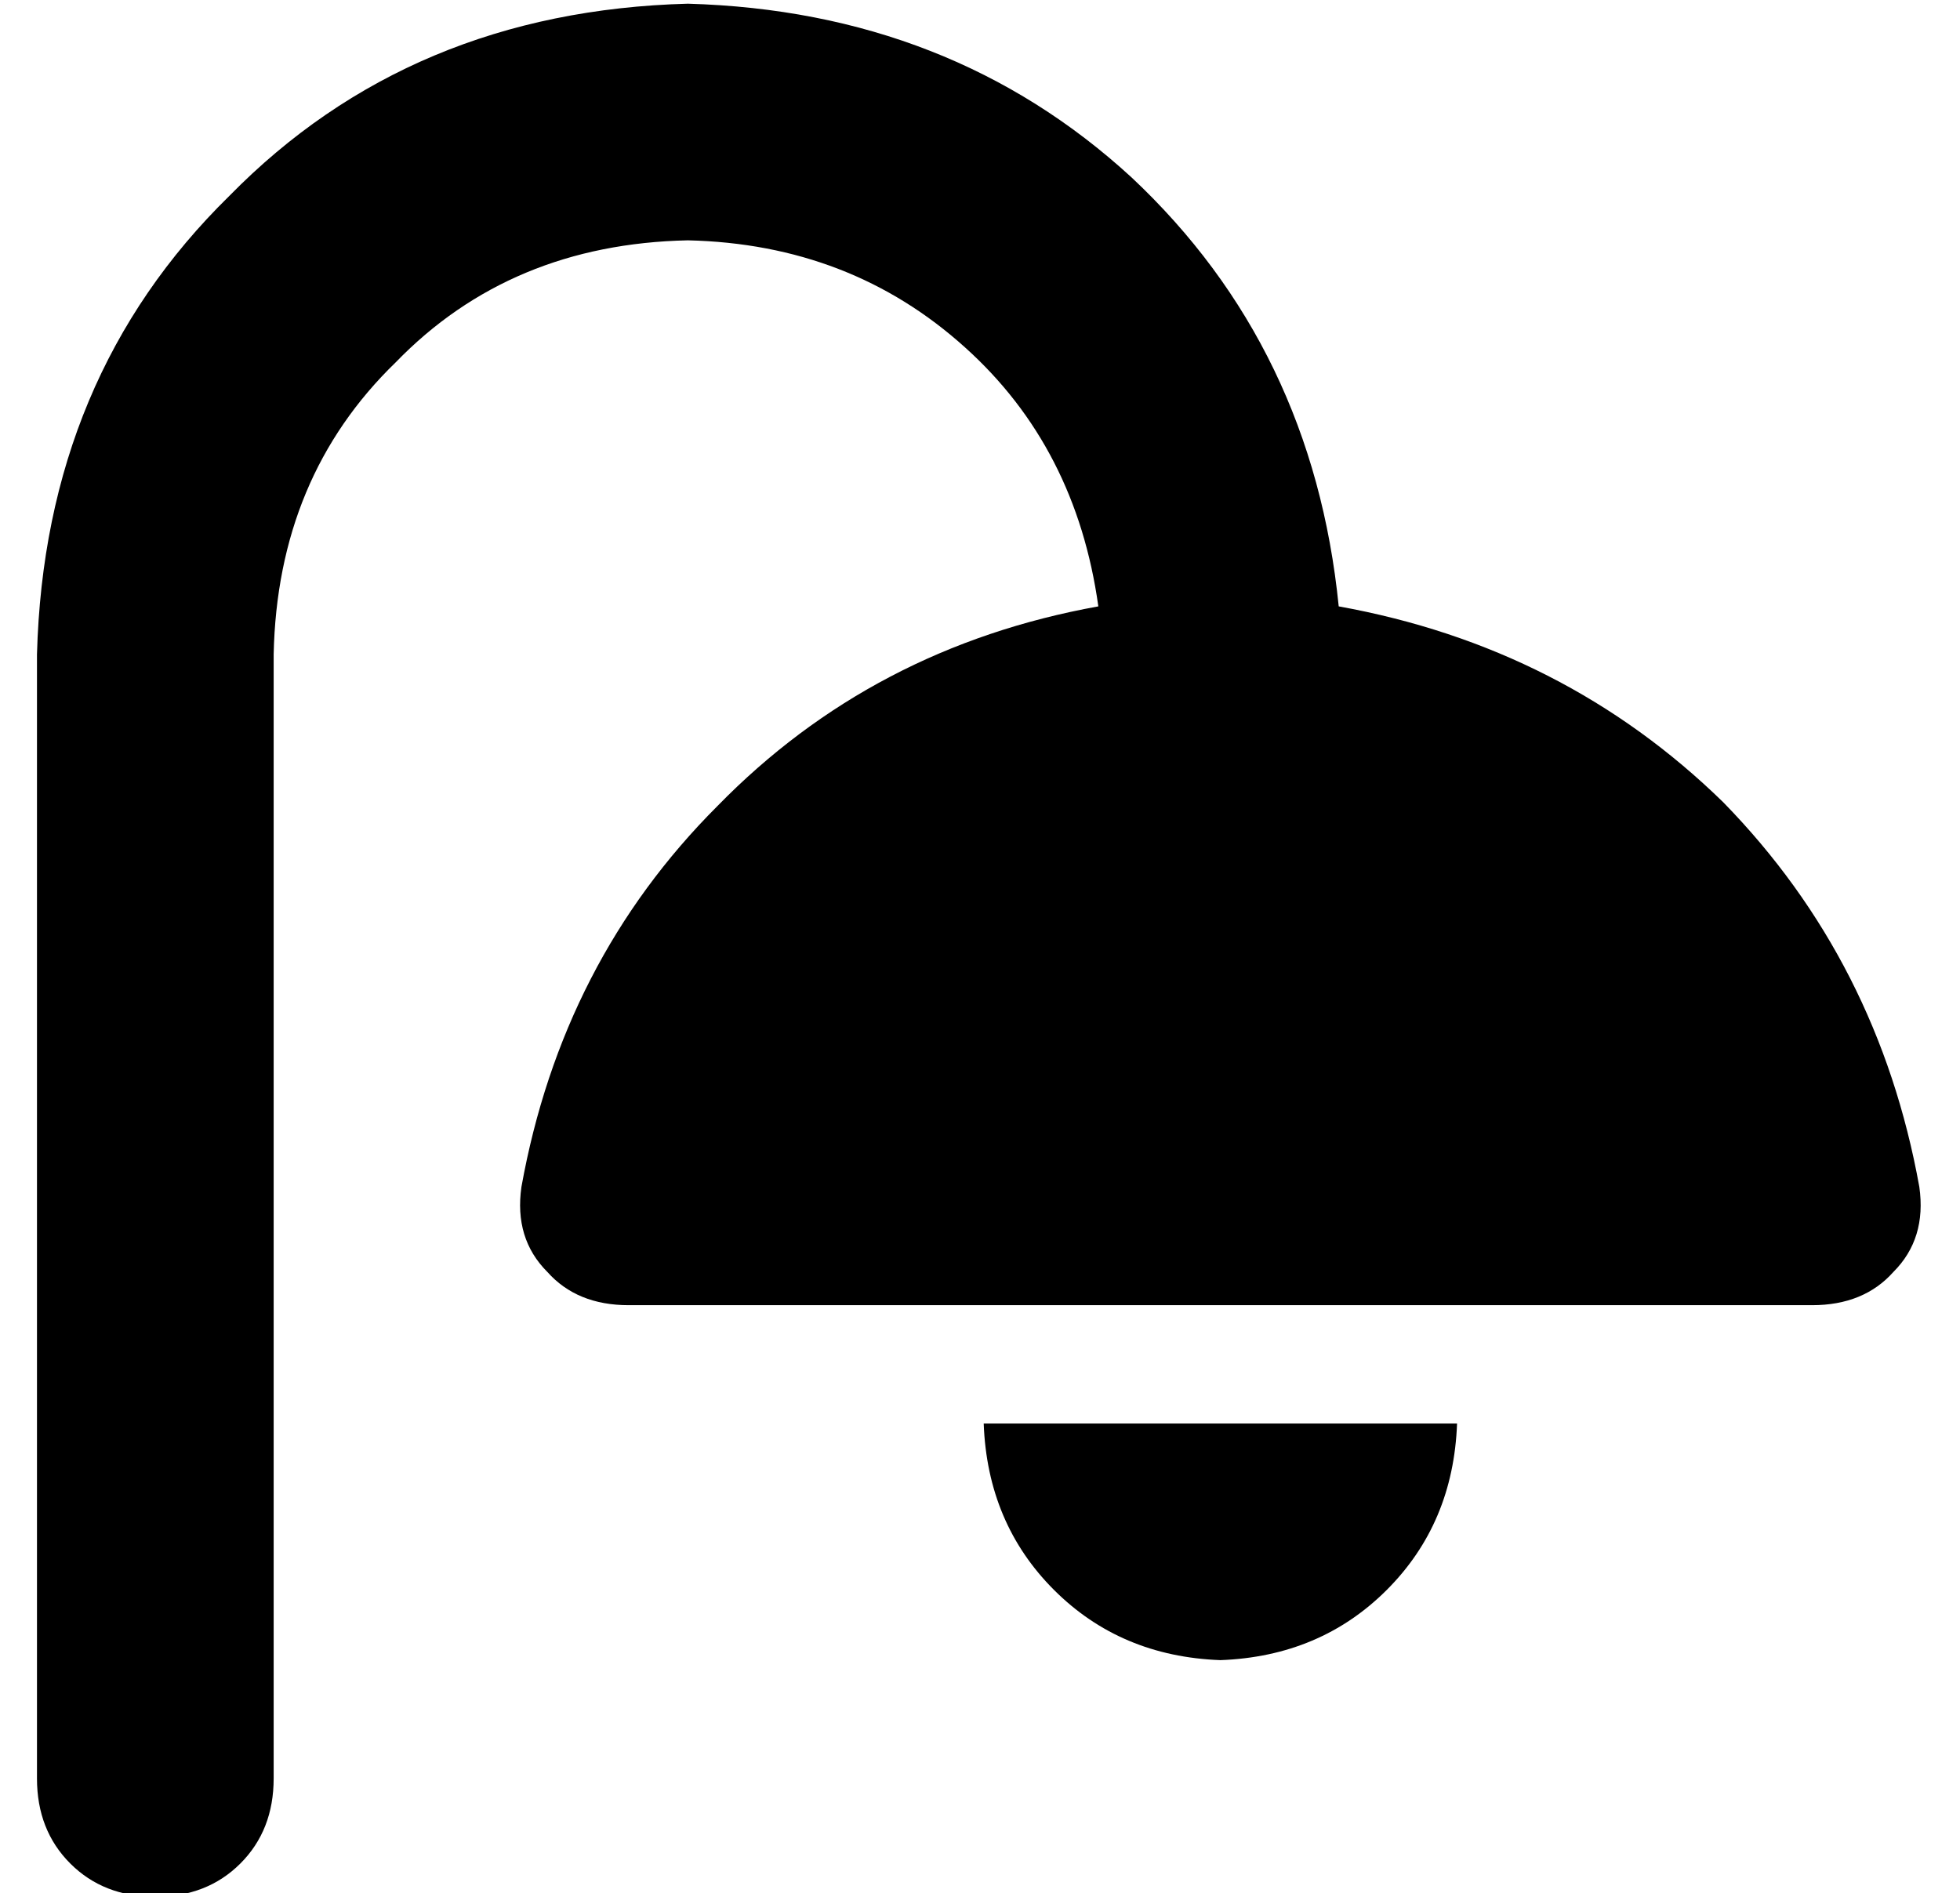 <?xml version="1.0" standalone="no"?>
<!DOCTYPE svg PUBLIC "-//W3C//DTD SVG 1.1//EN" "http://www.w3.org/Graphics/SVG/1.1/DTD/svg11.dtd" >
<svg xmlns="http://www.w3.org/2000/svg" xmlns:xlink="http://www.w3.org/1999/xlink" version="1.1" viewBox="-10 -40 530 512">
   <path fill="currentColor"
d="M64 137q1 -48 33 -79v0v0q31 -32 79 -33q44 1 75 29q30 27 36 70q-61 11 -103 54q-42 42 -53 103q-2 14 7 23q8 9 22 9h320v0q14 0 22 -9q9 -9 7 -23q-11 -61 -53 -104q-43 -42 -104 -53q-7 -70 -56 -116q-49 -45 -120 -47q-75 2 -124 52q-50 49 -52 124v304v0q0 14 9 23
t23 9t23 -9t9 -23v-304v0zM320 409q27 -1 45 -19v0v0q18 -18 19 -45h-128v0q1 27 19 45t45 19v0z" />
</svg>
